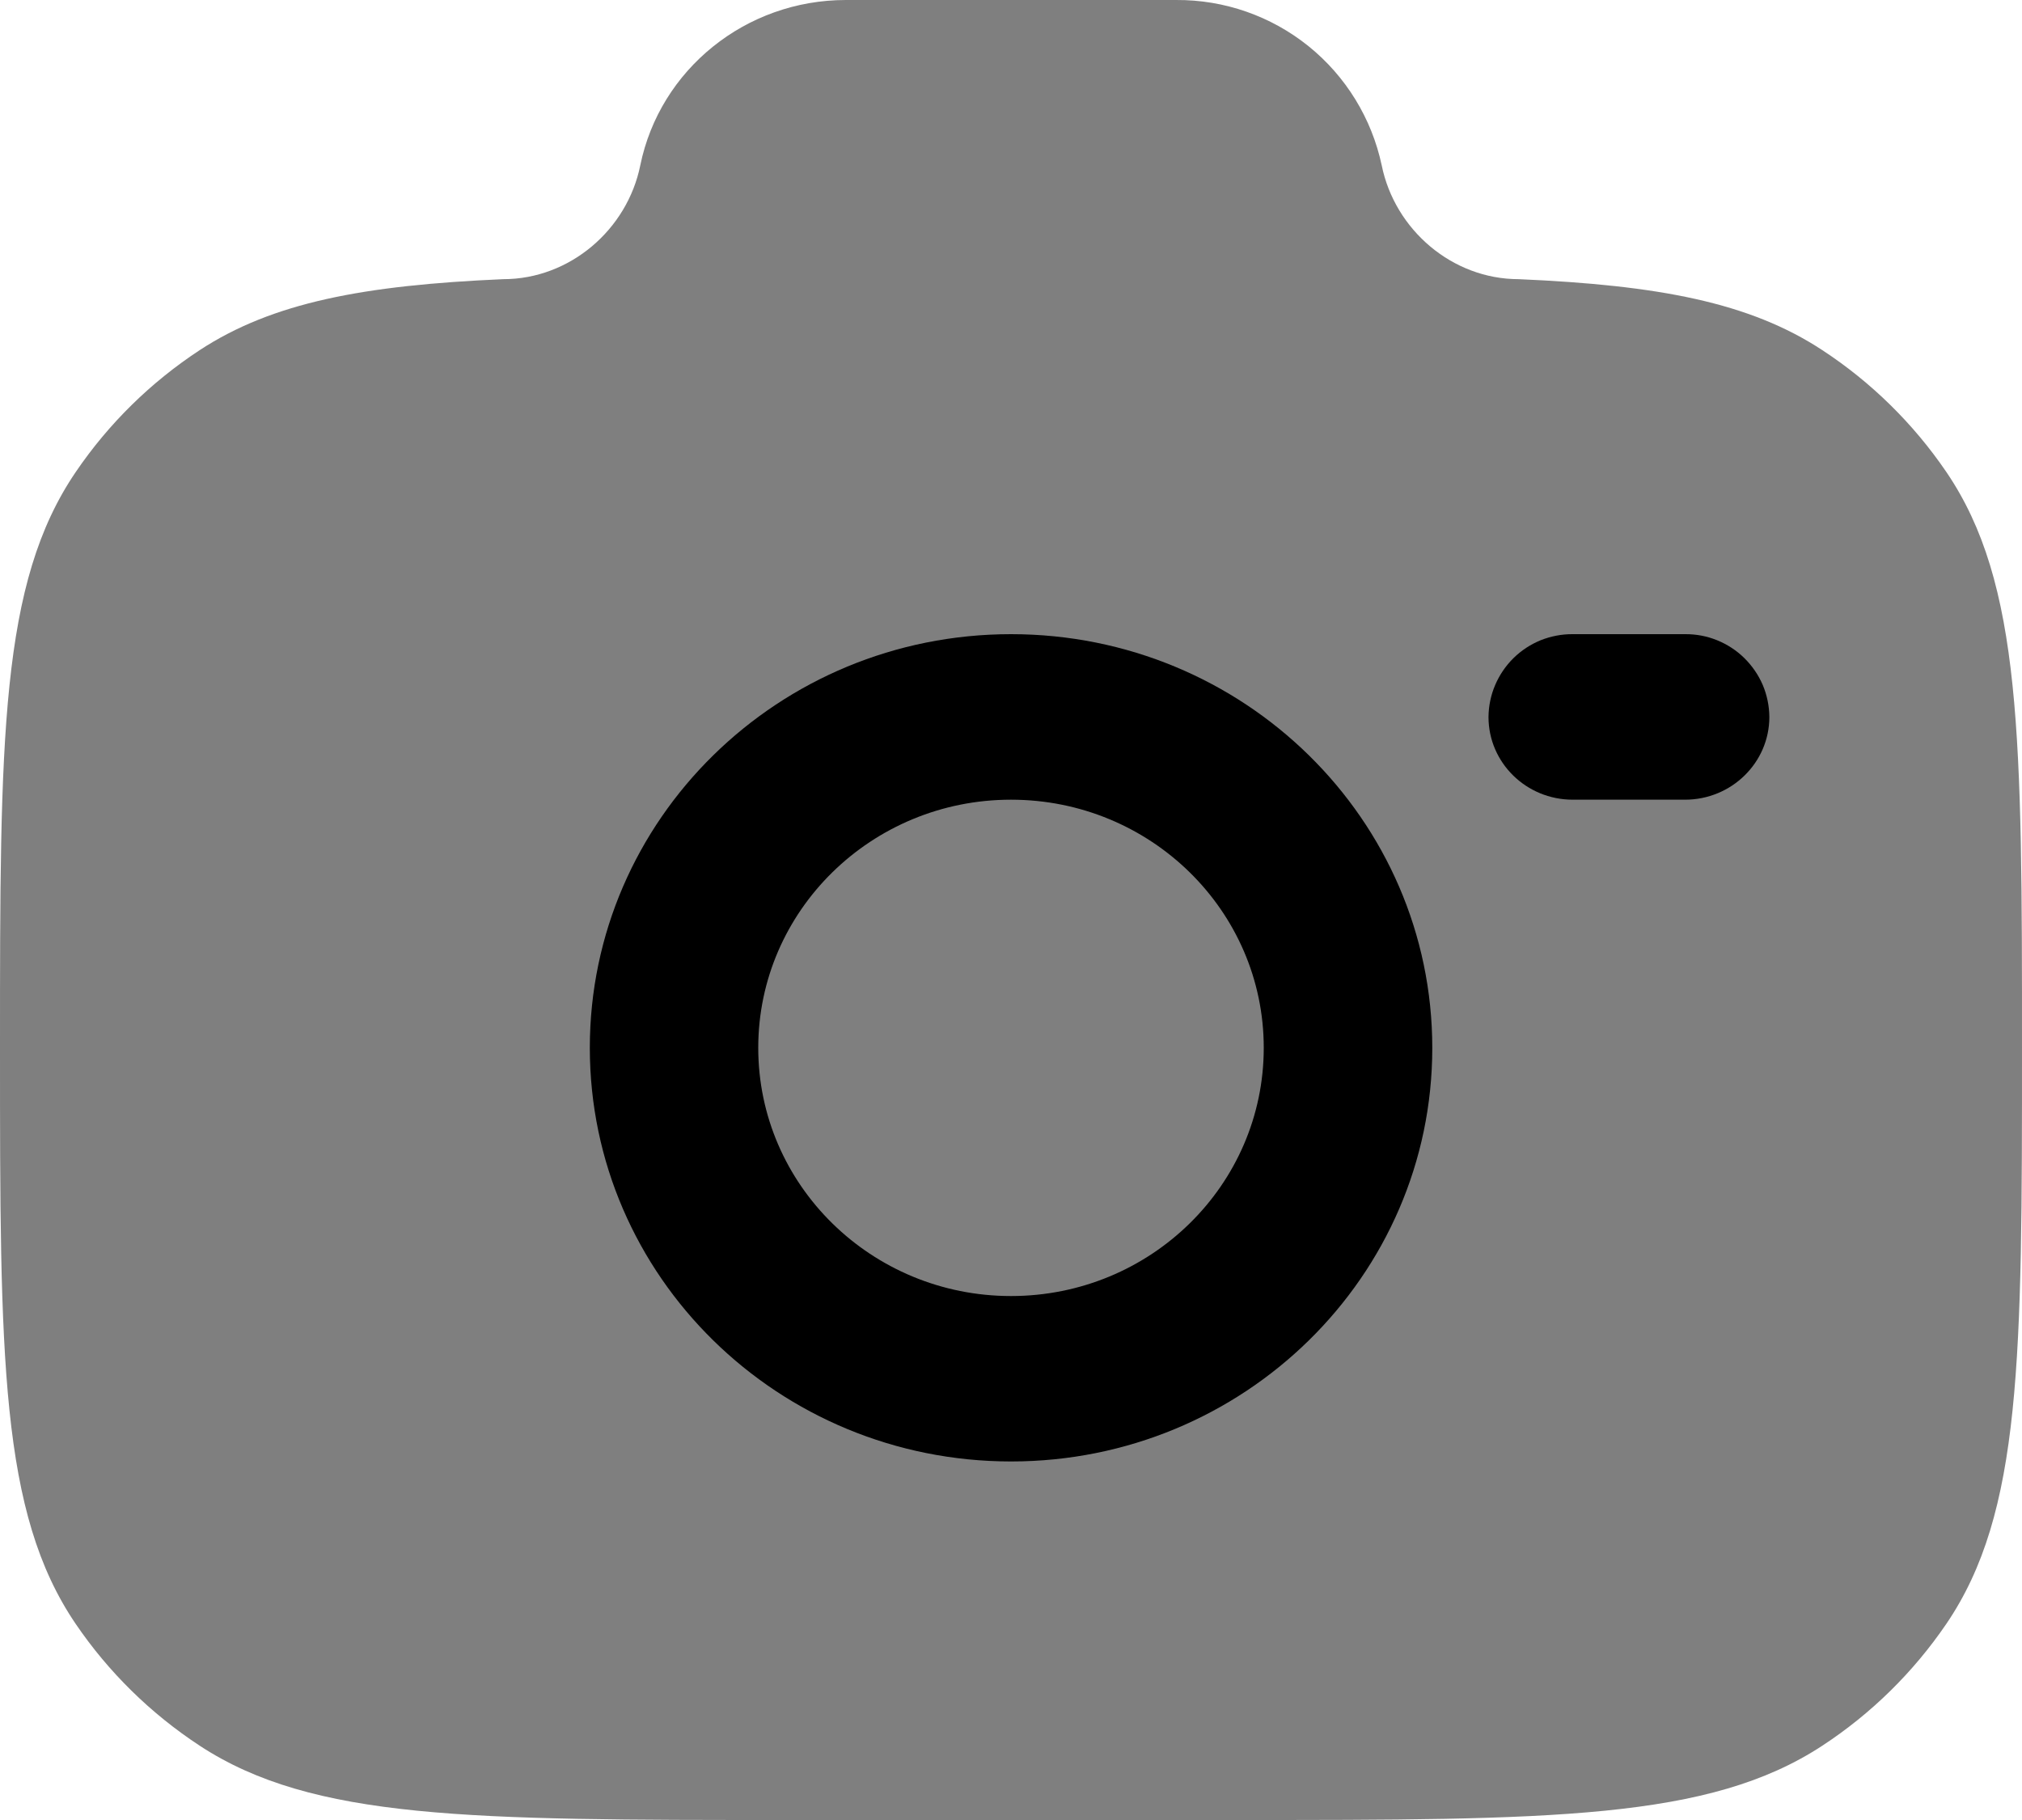 <svg width="20" height="18" viewBox="0 0 20 18"  xmlns="http://www.w3.org/2000/svg">
<path opacity="0.5" d="M7.778 18H12.222C15.343 18 16.904 18 18.025 17.265C18.509 16.948 18.925 16.539 19.251 16.061C20 14.961 20 13.428 20 10.364C20 7.299 20 5.767 19.251 4.667C18.925 4.189 18.509 3.78 18.025 3.463C17.305 2.99 16.403 2.821 15.022 2.761C14.363 2.761 13.796 2.271 13.667 1.636C13.568 1.171 13.312 0.754 12.942 0.456C12.571 0.158 12.11 -0.003 11.634 4.65308e-05H8.366C7.378 4.65308e-05 6.527 0.685 6.333 1.636C6.204 2.271 5.637 2.761 4.978 2.761C3.598 2.821 2.696 2.991 1.975 3.463C1.492 3.78 1.075 4.189 0.75 4.667C0 5.767 0 7.299 0 10.364C0 13.428 5.96046e-08 14.96 0.749 16.061C1.073 16.537 1.489 16.946 1.975 17.265C3.096 18 4.657 18 7.778 18Z" fill="black" style="fill:black;fill:black;fill-opacity:1;"/>
<path d="M15.556 6.272C15.448 6.271 15.34 6.292 15.239 6.332C15.139 6.373 15.047 6.433 14.97 6.509C14.893 6.585 14.831 6.676 14.789 6.775C14.746 6.875 14.724 6.983 14.723 7.091C14.723 7.543 15.096 7.909 15.556 7.909H16.667C17.127 7.909 17.501 7.542 17.501 7.091C17.5 6.982 17.478 6.875 17.436 6.775C17.393 6.675 17.331 6.585 17.254 6.509C17.177 6.433 17.085 6.373 16.984 6.332C16.883 6.291 16.776 6.271 16.667 6.272H15.556Z" fill="black" style="fill:black;fill:black;fill-opacity:1;"/>
<path fill-rule="evenodd" clip-rule="evenodd" d="M10 6.272C7.7 6.272 5.834 8.104 5.834 10.363C5.834 12.623 7.699 14.454 10.001 14.454C12.301 14.454 14.167 12.623 14.167 10.364C14.167 8.104 12.302 6.272 10.001 6.272H10ZM10 7.909C8.62 7.909 7.5 9.008 7.5 10.363C7.5 11.719 8.62 12.818 10 12.818C11.381 12.818 12.5 11.719 12.5 10.363C12.5 9.008 11.381 7.909 10 7.909Z" fill="black" style="fill:black;fill:black;fill-opacity:1;"/>
</svg>
